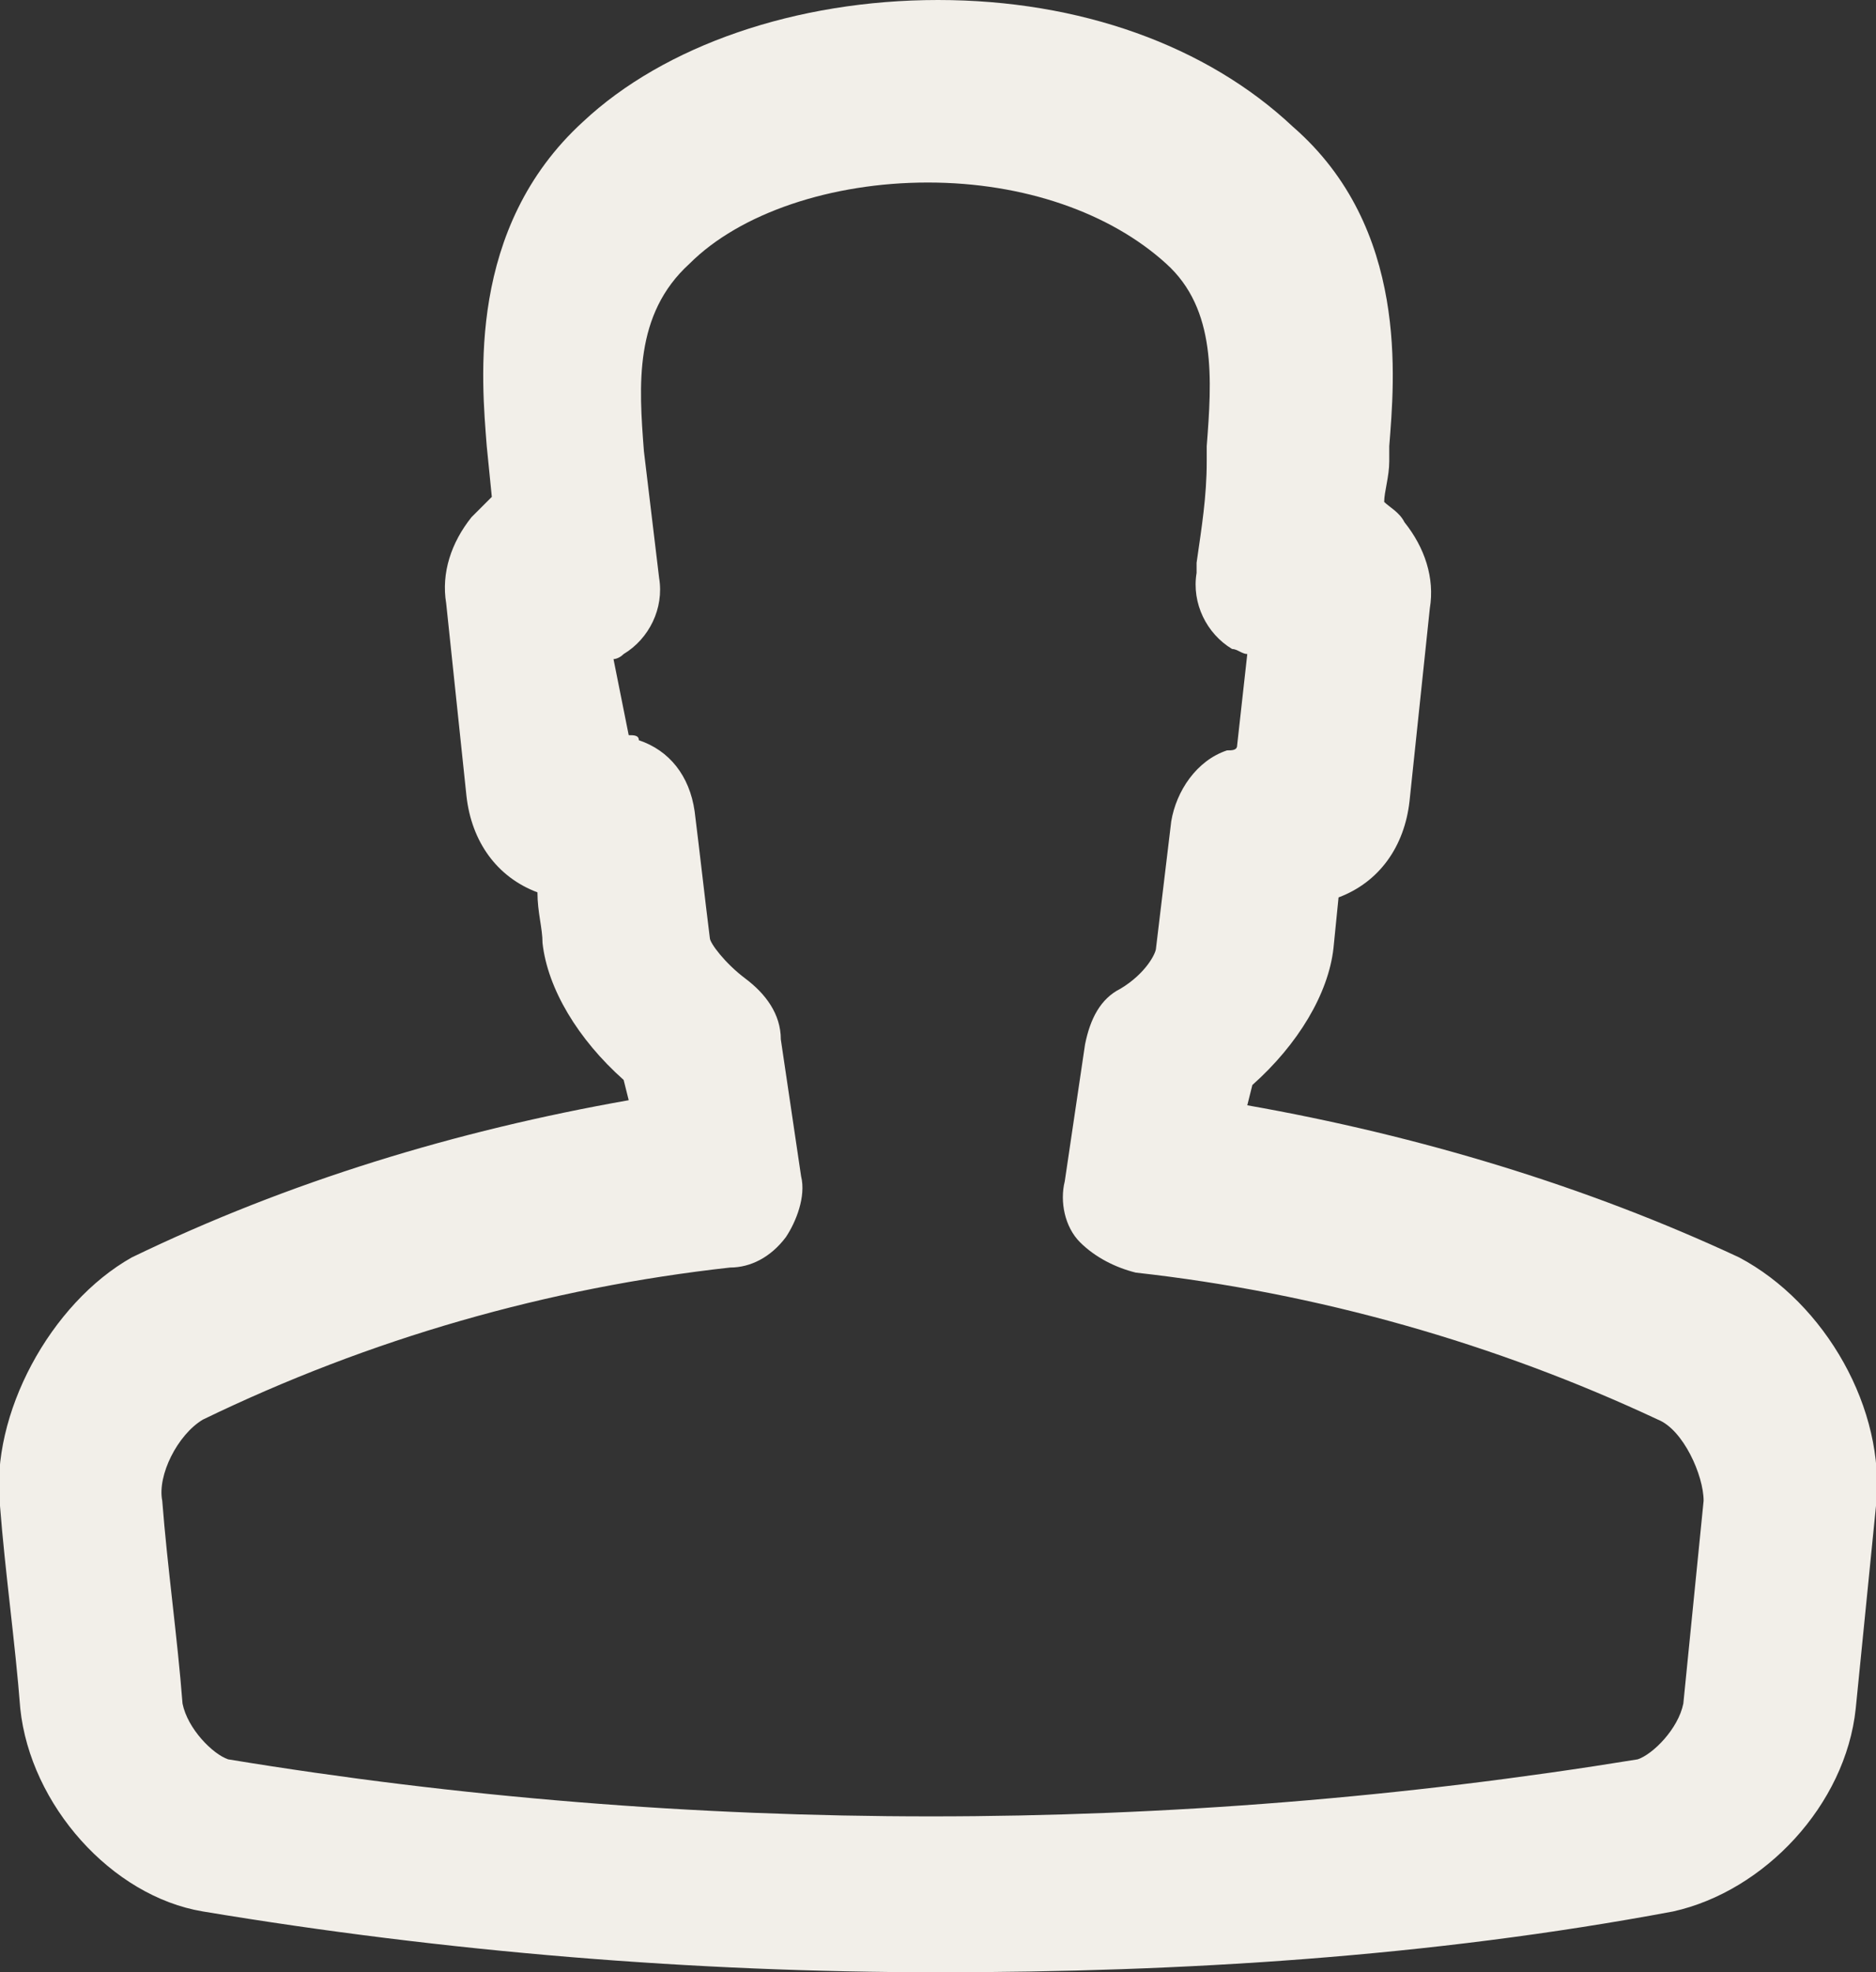 <?xml version="1.0" encoding="utf-8"?>
<!-- Generator: Adobe Illustrator 18.1.1, SVG Export Plug-In . SVG Version: 6.00 Build 0)  -->
<svg version="1.1" id="Layer_1" xmlns="http://www.w3.org/2000/svg" xmlns:xlink="http://www.w3.org/1999/xlink" x="0px" y="0px"
	 viewBox="0 0 37 38.9" enable-background="new 0 0 37 38.9" xml:space="preserve">
<rect x="0" y="0" width="37" height="38.9" fill="#333333" stroke="none"/>
<g>
	<path fill="#F2EFE9" d="M18.5,38.9c-4.8,0-9.7-0.4-14.5-1.2c-1.8-0.3-3.4-2.1-3.6-4c-0.1-1.3-0.3-2.7-0.4-4c-0.2-1.8,1-4,2.6-4.9
		c3.1-1.5,6.4-2.5,9.8-3.1l-0.1-0.4c-0.9-0.8-1.5-1.8-1.6-2.7c0-0.3-0.1-0.6-0.1-1c-0.8-0.3-1.3-1-1.4-1.9l-0.4-3.8
		c-0.1-0.6,0.1-1.2,0.5-1.7c0.1-0.1,0.3-0.3,0.4-0.4L9.6,8.8c-0.1-1.3-0.4-4.3,1.9-6.4C13.1,0.9,15.7,0,18.5,0c2.8,0,5.3,0.9,7,2.5
		c2.3,2,2,5,1.9,6.3l0,0.3c0,0.3-0.1,0.6-0.1,0.8c0.1,0.1,0.3,0.2,0.4,0.4c0.4,0.5,0.6,1.1,0.5,1.7l-0.4,3.8
		c-0.1,0.9-0.6,1.6-1.4,1.9l-0.1,1c-0.1,0.9-0.7,1.9-1.6,2.7l-0.1,0.4c3.4,0.6,6.7,1.6,9.7,3c1.7,0.9,2.9,3,2.7,4.9l-0.4,4
		c-0.2,1.9-1.8,3.6-3.6,4C28.2,38.6,23.3,38.9,18.5,38.9L18.5,38.9z M12.4,14.5c0.1,0,0.2,0,0.2,0.1c0.6,0.2,1,0.7,1.1,1.4
		c0.1,0.8,0.2,1.7,0.3,2.5c0,0.1,0.3,0.5,0.7,0.8c0.4,0.3,0.7,0.7,0.7,1.2l0.4,2.7c0.1,0.4-0.1,0.9-0.3,1.2
		c-0.3,0.4-0.7,0.6-1.1,0.6c-3.6,0.4-7.1,1.4-10.4,3c-0.5,0.3-0.9,1.1-0.8,1.6c0.1,1.3,0.3,2.7,0.4,4c0.1,0.5,0.6,1,0.9,1.1
		c9.1,1.5,18.6,1.5,27.8,0c0.3-0.1,0.8-0.6,0.9-1.1l0.4-4c0-0.5-0.4-1.4-0.9-1.6c-3.2-1.5-6.7-2.5-10.3-2.9
		c-0.4-0.1-0.8-0.3-1.1-0.6c-0.3-0.3-0.4-0.8-0.3-1.2l0.4-2.7c0.1-0.5,0.3-0.9,0.7-1.1c0.5-0.3,0.7-0.7,0.7-0.8l0.3-2.5
		c0.1-0.6,0.5-1.2,1.1-1.4c0.1,0,0.2,0,0.2-0.1l0.2-1.8c-0.1,0-0.2-0.1-0.3-0.1c-0.5-0.3-0.8-0.9-0.7-1.5l0-0.2
		c0.1-0.7,0.2-1.3,0.2-2l0-0.3c0.1-1.3,0.2-2.7-0.8-3.6c-1.1-1-2.8-1.6-4.7-1.6c-1.9,0-3.7,0.6-4.7,1.6c-1.1,1-1,2.4-0.9,3.7
		l0.3,2.5c0.1,0.6-0.2,1.2-0.7,1.5c-0.1,0.1-0.2,0.1-0.2,0.1L12.4,14.5L12.4,14.5z"/>
</g>
</svg>
